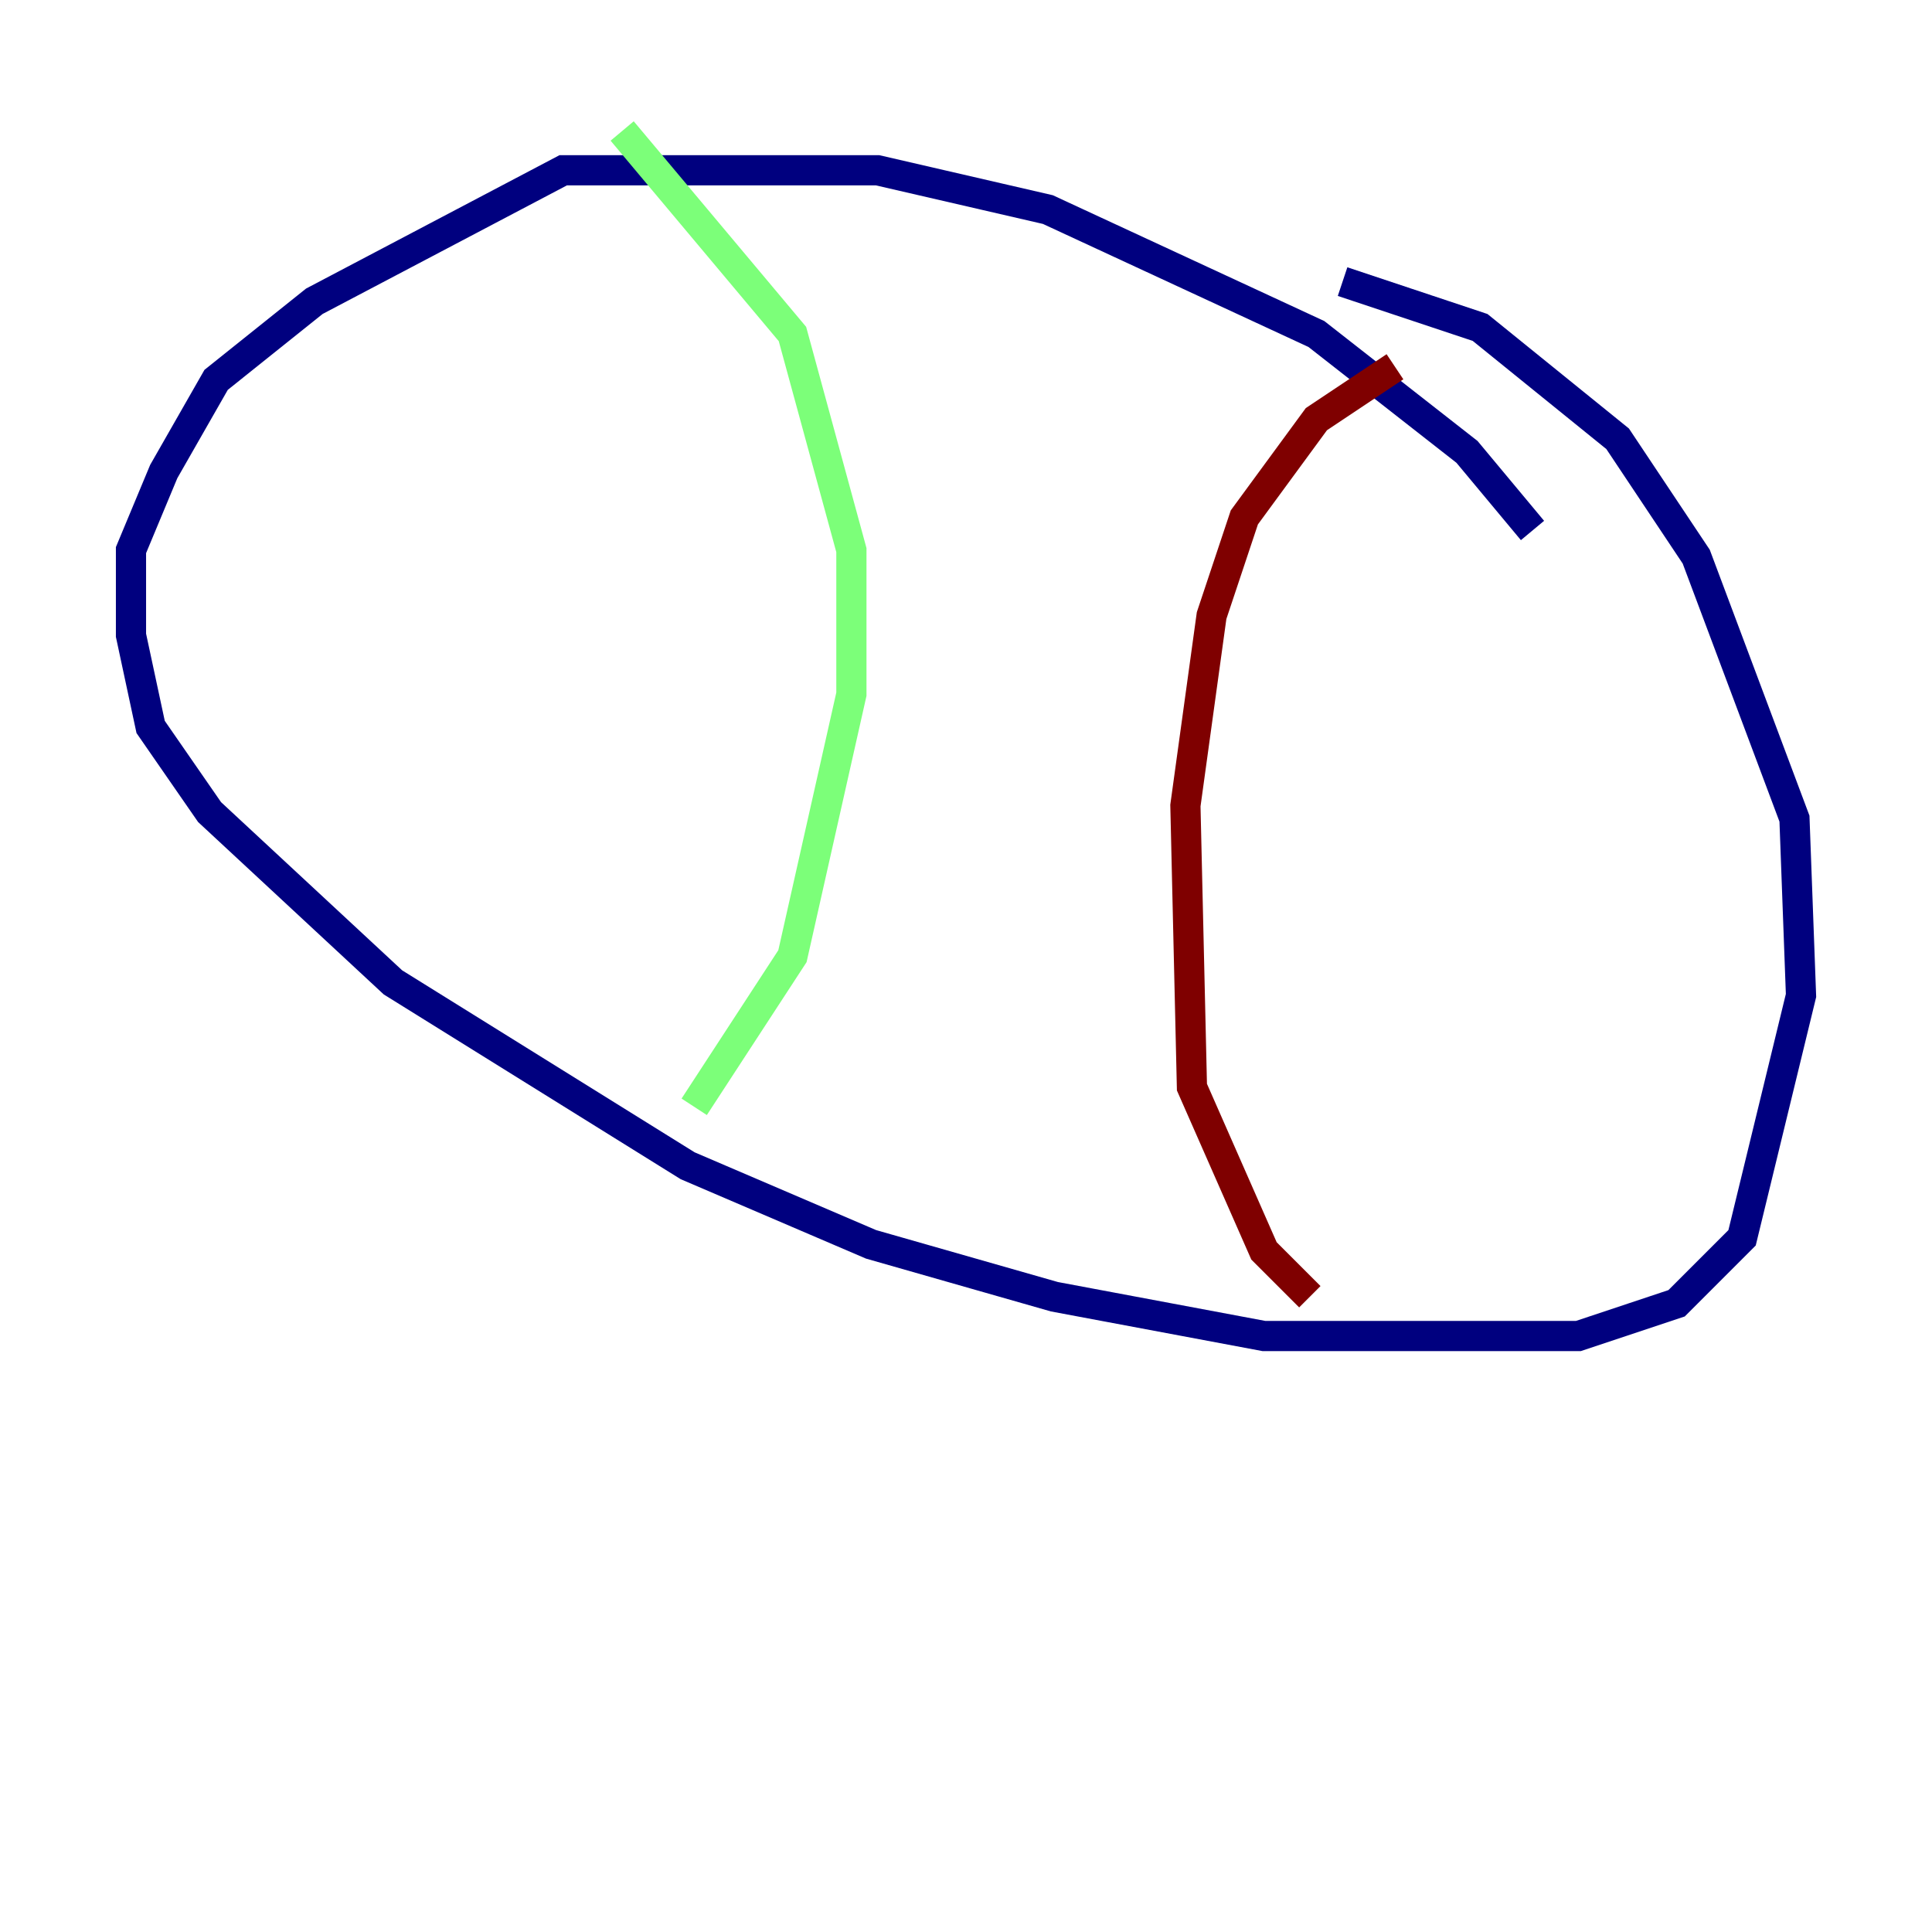 <?xml version="1.0" encoding="utf-8" ?>
<svg baseProfile="tiny" height="128" version="1.2" viewBox="0,0,128,128" width="128" xmlns="http://www.w3.org/2000/svg" xmlns:ev="http://www.w3.org/2001/xml-events" xmlns:xlink="http://www.w3.org/1999/xlink"><defs /><polyline fill="none" points="101.532,35.146 97.193,29.939 87.214,22.129 69.424,13.885 58.142,11.281 37.315,11.281 20.827,19.959 14.319,25.166 10.848,31.241 8.678,36.447 8.678,42.088 9.98,48.163 13.885,53.803 26.034,65.085 45.559,77.234 57.709,82.441 69.858,85.912 83.742,88.515 104.57,88.515 111.078,86.346 115.417,82.007 119.322,65.953 118.888,54.237 112.38,36.881 107.173,29.071 98.061,21.695 88.949,18.658" stroke="#00007f" stroke-width="2" /><polyline fill="none" points="41.22,8.678 52.502,22.129 56.407,36.447 56.407,45.993 52.502,63.349 45.993,73.329" stroke="#7cff79" stroke-width="2" /><polyline fill="none" points="92.42,24.298 87.214,27.77 82.441,34.278 80.271,40.786 78.536,53.37 78.969,72.027 83.742,82.875 86.78,85.912" stroke="#7f0000" stroke-width="2" /></svg>